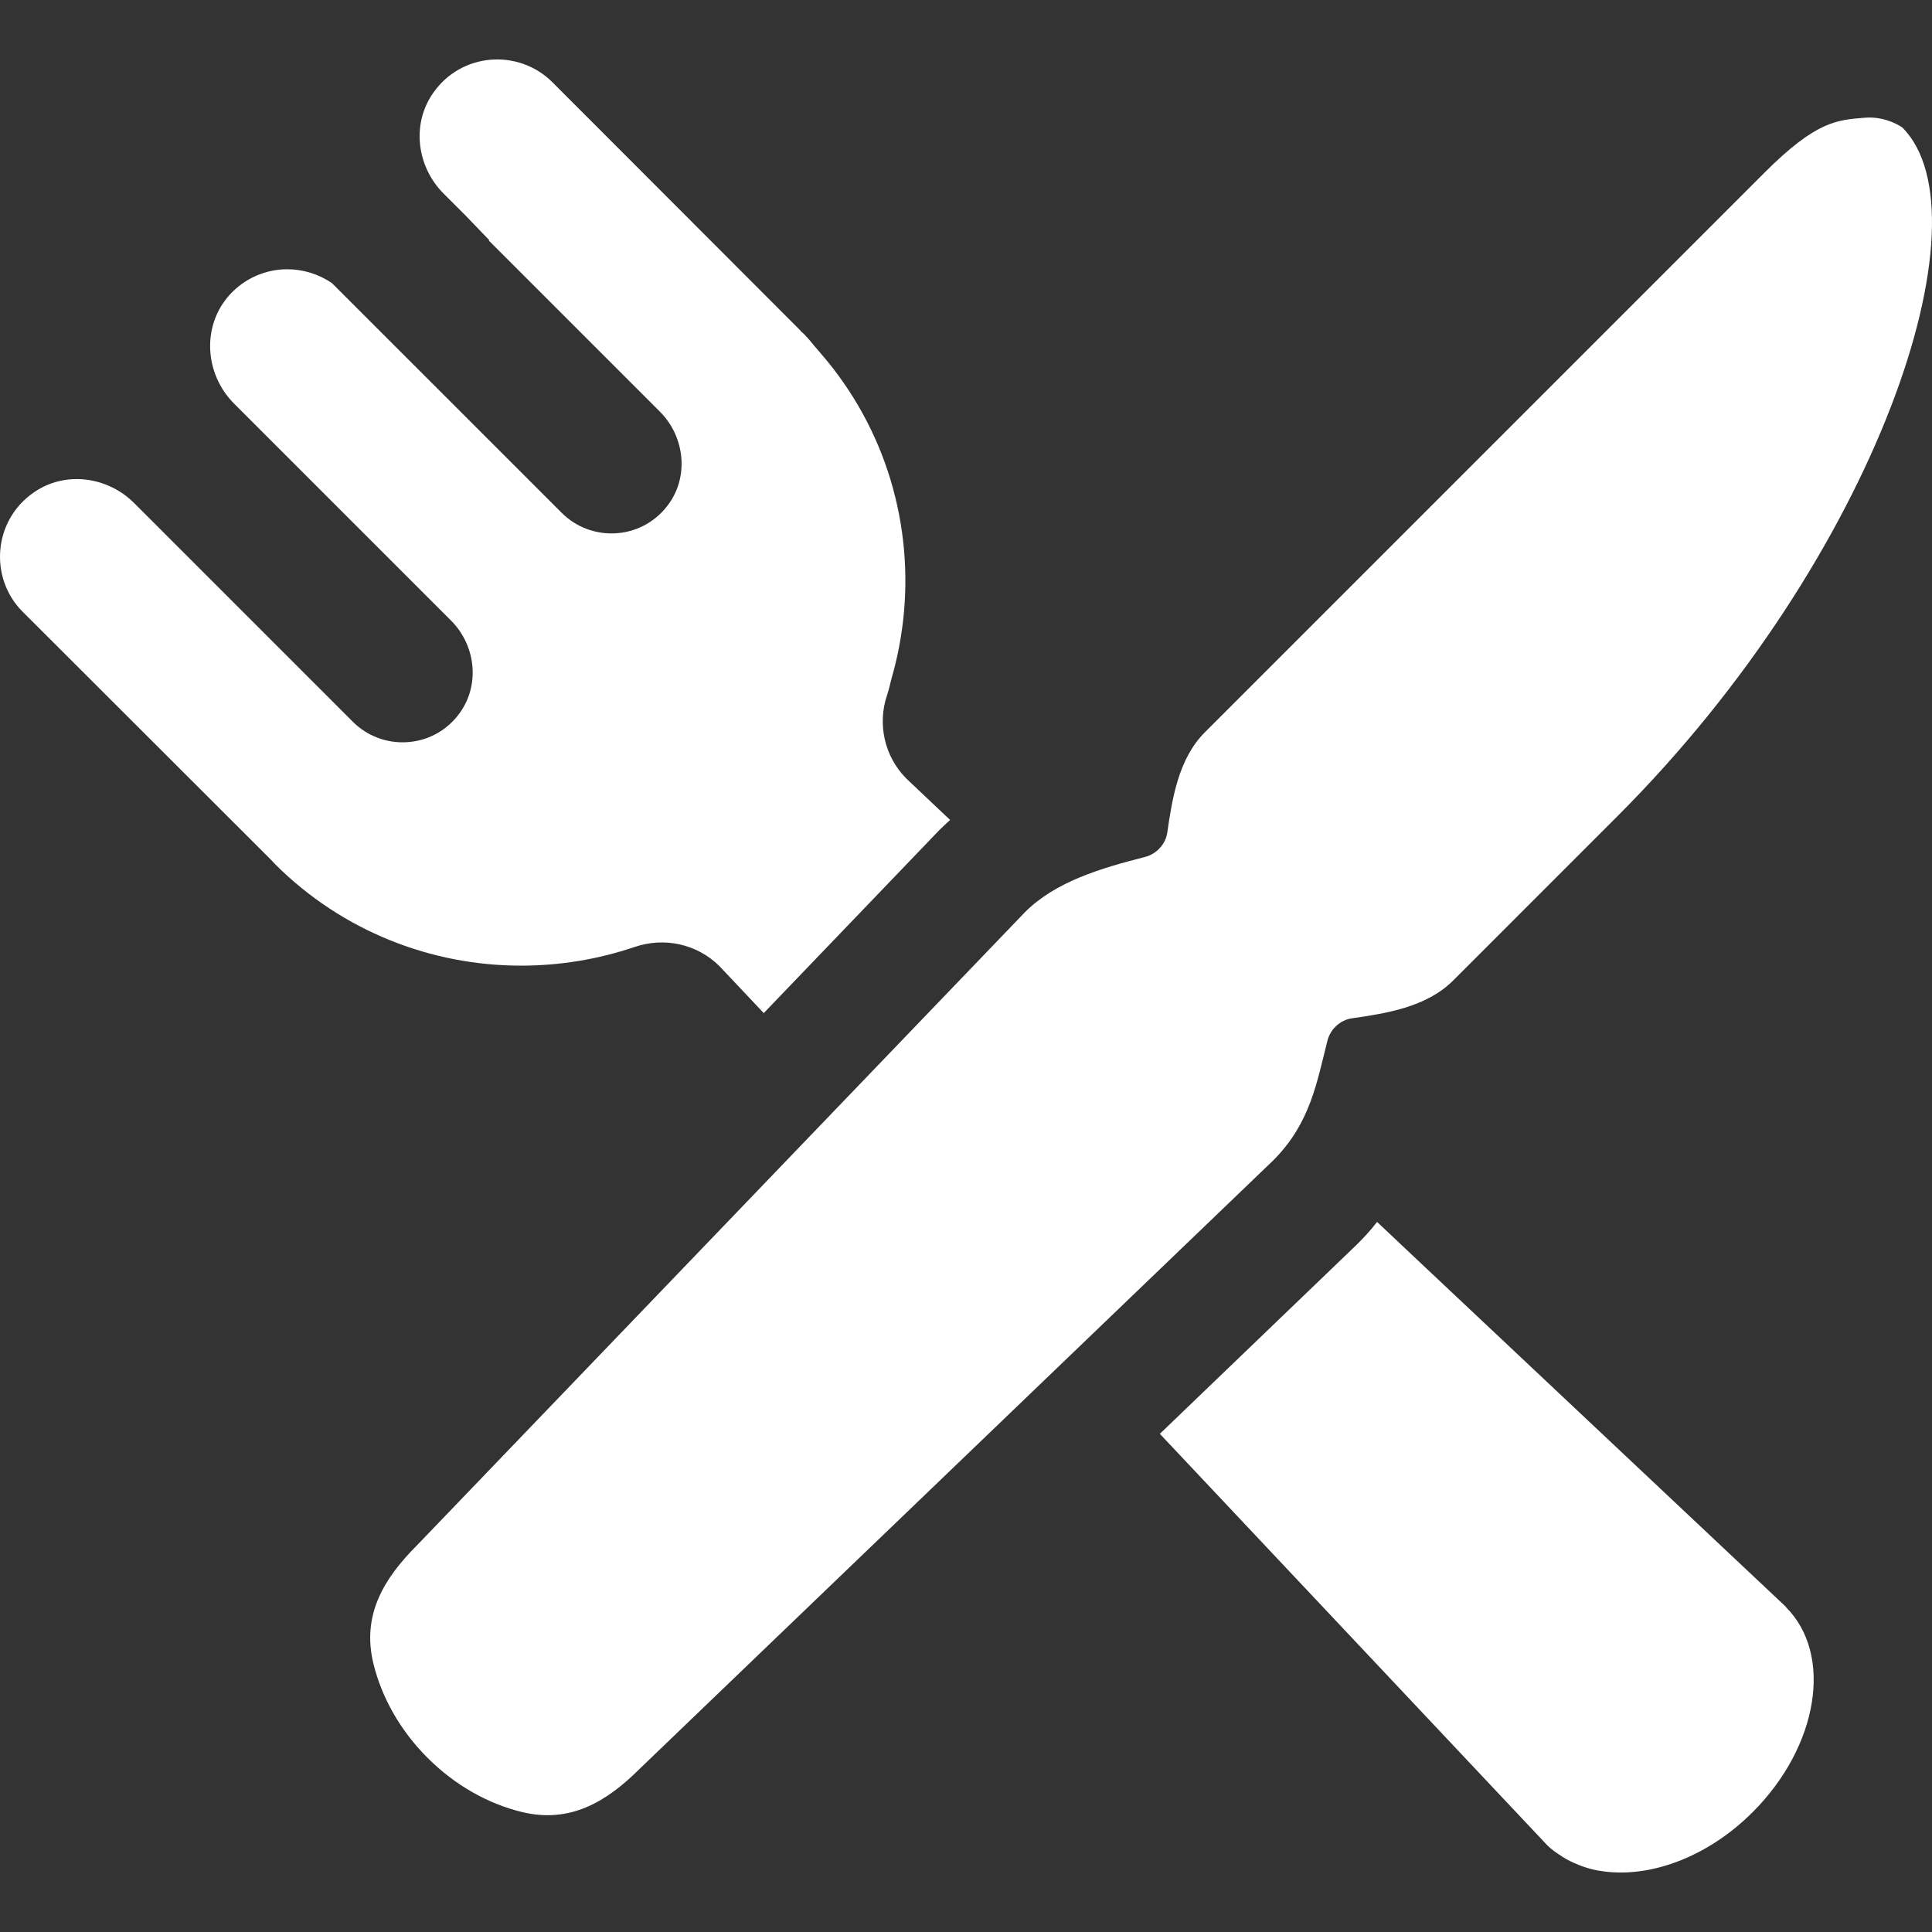 <!--?xml version="1.0" encoding="utf-8"?-->
<!-- Generator: Adobe Illustrator 18.1.1, SVG Export Plug-In . SVG Version: 6.00 Build 0)  -->

<svg version="1.1" id="_x31_0" xmlns="http://www.w3.org/2000/svg" xmlns:xlink="http://www.w3.org/1999/xlink" x="0px" y="0px" viewBox="0 0 512 512" style="width: 48px; height: 48px; opacity: 1;" xml:space="preserve">
<rect x="0" y="0" width="512" height="512" fill="#333333" stroke="none"/>
<style type="text/css">
	.st0{fill:#374149;}
</style>
<g>
	<path class="st0" d="M168.199,250.953c7.867-2.679,16.511-0.789,22.41,5.027l11.793,12.5l46.547-48.511
		c0.863-0.86,1.722-1.649,2.582-2.434c0.046-0.035,0.094-0.09,0.144-0.126l-0.008-0.003c0.039-0.035,0.078-0.074,0.118-0.11
		l-11.562-10.934c-5.817-5.817-7.782-14.465-5.11-22.246c0.527-1.535,0.809-3.125,1.254-4.675c0.293-1.028,0.57-2.059,0.824-3.094
		c0.843-3.382,1.476-6.785,1.934-10.23c0.074-0.586,0.156-1.172,0.218-1.758c2.817-24.93-4.445-50.652-21.832-70.695
		c-0.242-0.286-0.484-0.57-0.73-0.852c-1.199-1.347-2.238-2.789-3.527-4.078c-0.234-0.317-0.625-0.551-0.942-0.863
		c-0.082-0.16-0.238-0.317-0.394-0.473l-65.578-65.656c-8.965-8.887-24.136-7.863-31.609,2.984
		c-5.742,8.258-4.246,19.504,2.828,26.582l5.844,5.839l6.222,6.465l0.078,0.078c-0.066,0.008-0.118,0.035-0.192,0.035l45.371,45.375
		c6.766,6.762,7.786,17.691,1.809,25.16c-7,8.882-20.051,9.438-27.836,1.652L87.996,75.055c-3.539-2.438-7.703-3.699-11.875-3.699
		c-5.582,0-11.164,2.282-15.254,6.762c-7.469,8.258-6.68,20.993,1.183,28.86l57.477,57.48c6.762,6.762,7.785,17.614,1.805,25.16
		c-6.993,8.883-20.047,9.438-27.828,1.653L35.55,133.317c-7.078-7.074-18.32-8.57-26.578-2.828
		c-10.852,7.469-11.875,22.722-2.989,31.61l65.656,65.574l0.473,0.472c0.234,0.317,0.547,0.63,0.863,0.946
		c17.93,17.848,41.52,26.817,65.11,26.817C148.304,255.907,158.449,254.254,168.199,250.953z" style="fill: rgb(255, 255, 255);"></path>
	<path class="st0" d="M473.285,425.825l-97.867-92.118l-10.359-9.773c0,0-0.008,0.011-0.012,0.015l-0.117-0.113
		c-1.493,1.969-3.301,3.934-5.266,5.898l-52.29,50.246l102.691,109.062c1.196,1.195,2.586,2.102,3.981,3.004
		c0.023,0.016,0.043,0.035,0.066,0.051c1.262,0.808,2.606,1.445,4.004,2.015c0.328,0.133,0.648,0.27,0.984,0.394
		c1.462,0.527,2.954,0.95,4.52,1.234c0.144,0.024,0.293,0.035,0.438,0.058c12.594,2.098,28.175-3.32,40.422-15.566
		c17.457-17.458,21.386-41.754,8.805-54.329C473.285,425.825,473.285,425.825,473.285,425.825z" style="fill: rgb(255, 255, 255);"></path>
	<path class="st0" d="M351.804,275.723c0.762-2.996,3.398-5.418,6.41-5.851c8.981-1.29,19.778-2.922,26.867-10.008l43.57-43.574
		c69.121-69.121,98.843-159.137,75.488-182.496c0,0-4.168-3.066-9.898-2.598c-7.426,0.61-12.851,0.782-26.722,14.652
		L319.293,194.075c-7.024,7.019-8.664,17.706-9.961,26.621c-0.438,2.996-2.84,5.621-5.821,6.386
		c-11.801,3.027-23.754,6.524-31.878,14.649L110.535,409.493c-8.813,8.809-14.742,18.515-11.559,31.453
		c2.157,8.793,6.973,17.547,14.328,24.898c7.356,7.356,16.106,12.176,24.906,14.336c12.93,3.176,22.637-2.75,31.45-11.562
		l167.762-161.102C347.273,297.665,348.972,286.837,351.804,275.723z" style="fill: rgb(255, 255, 255);"></path>
</g>
</svg>
